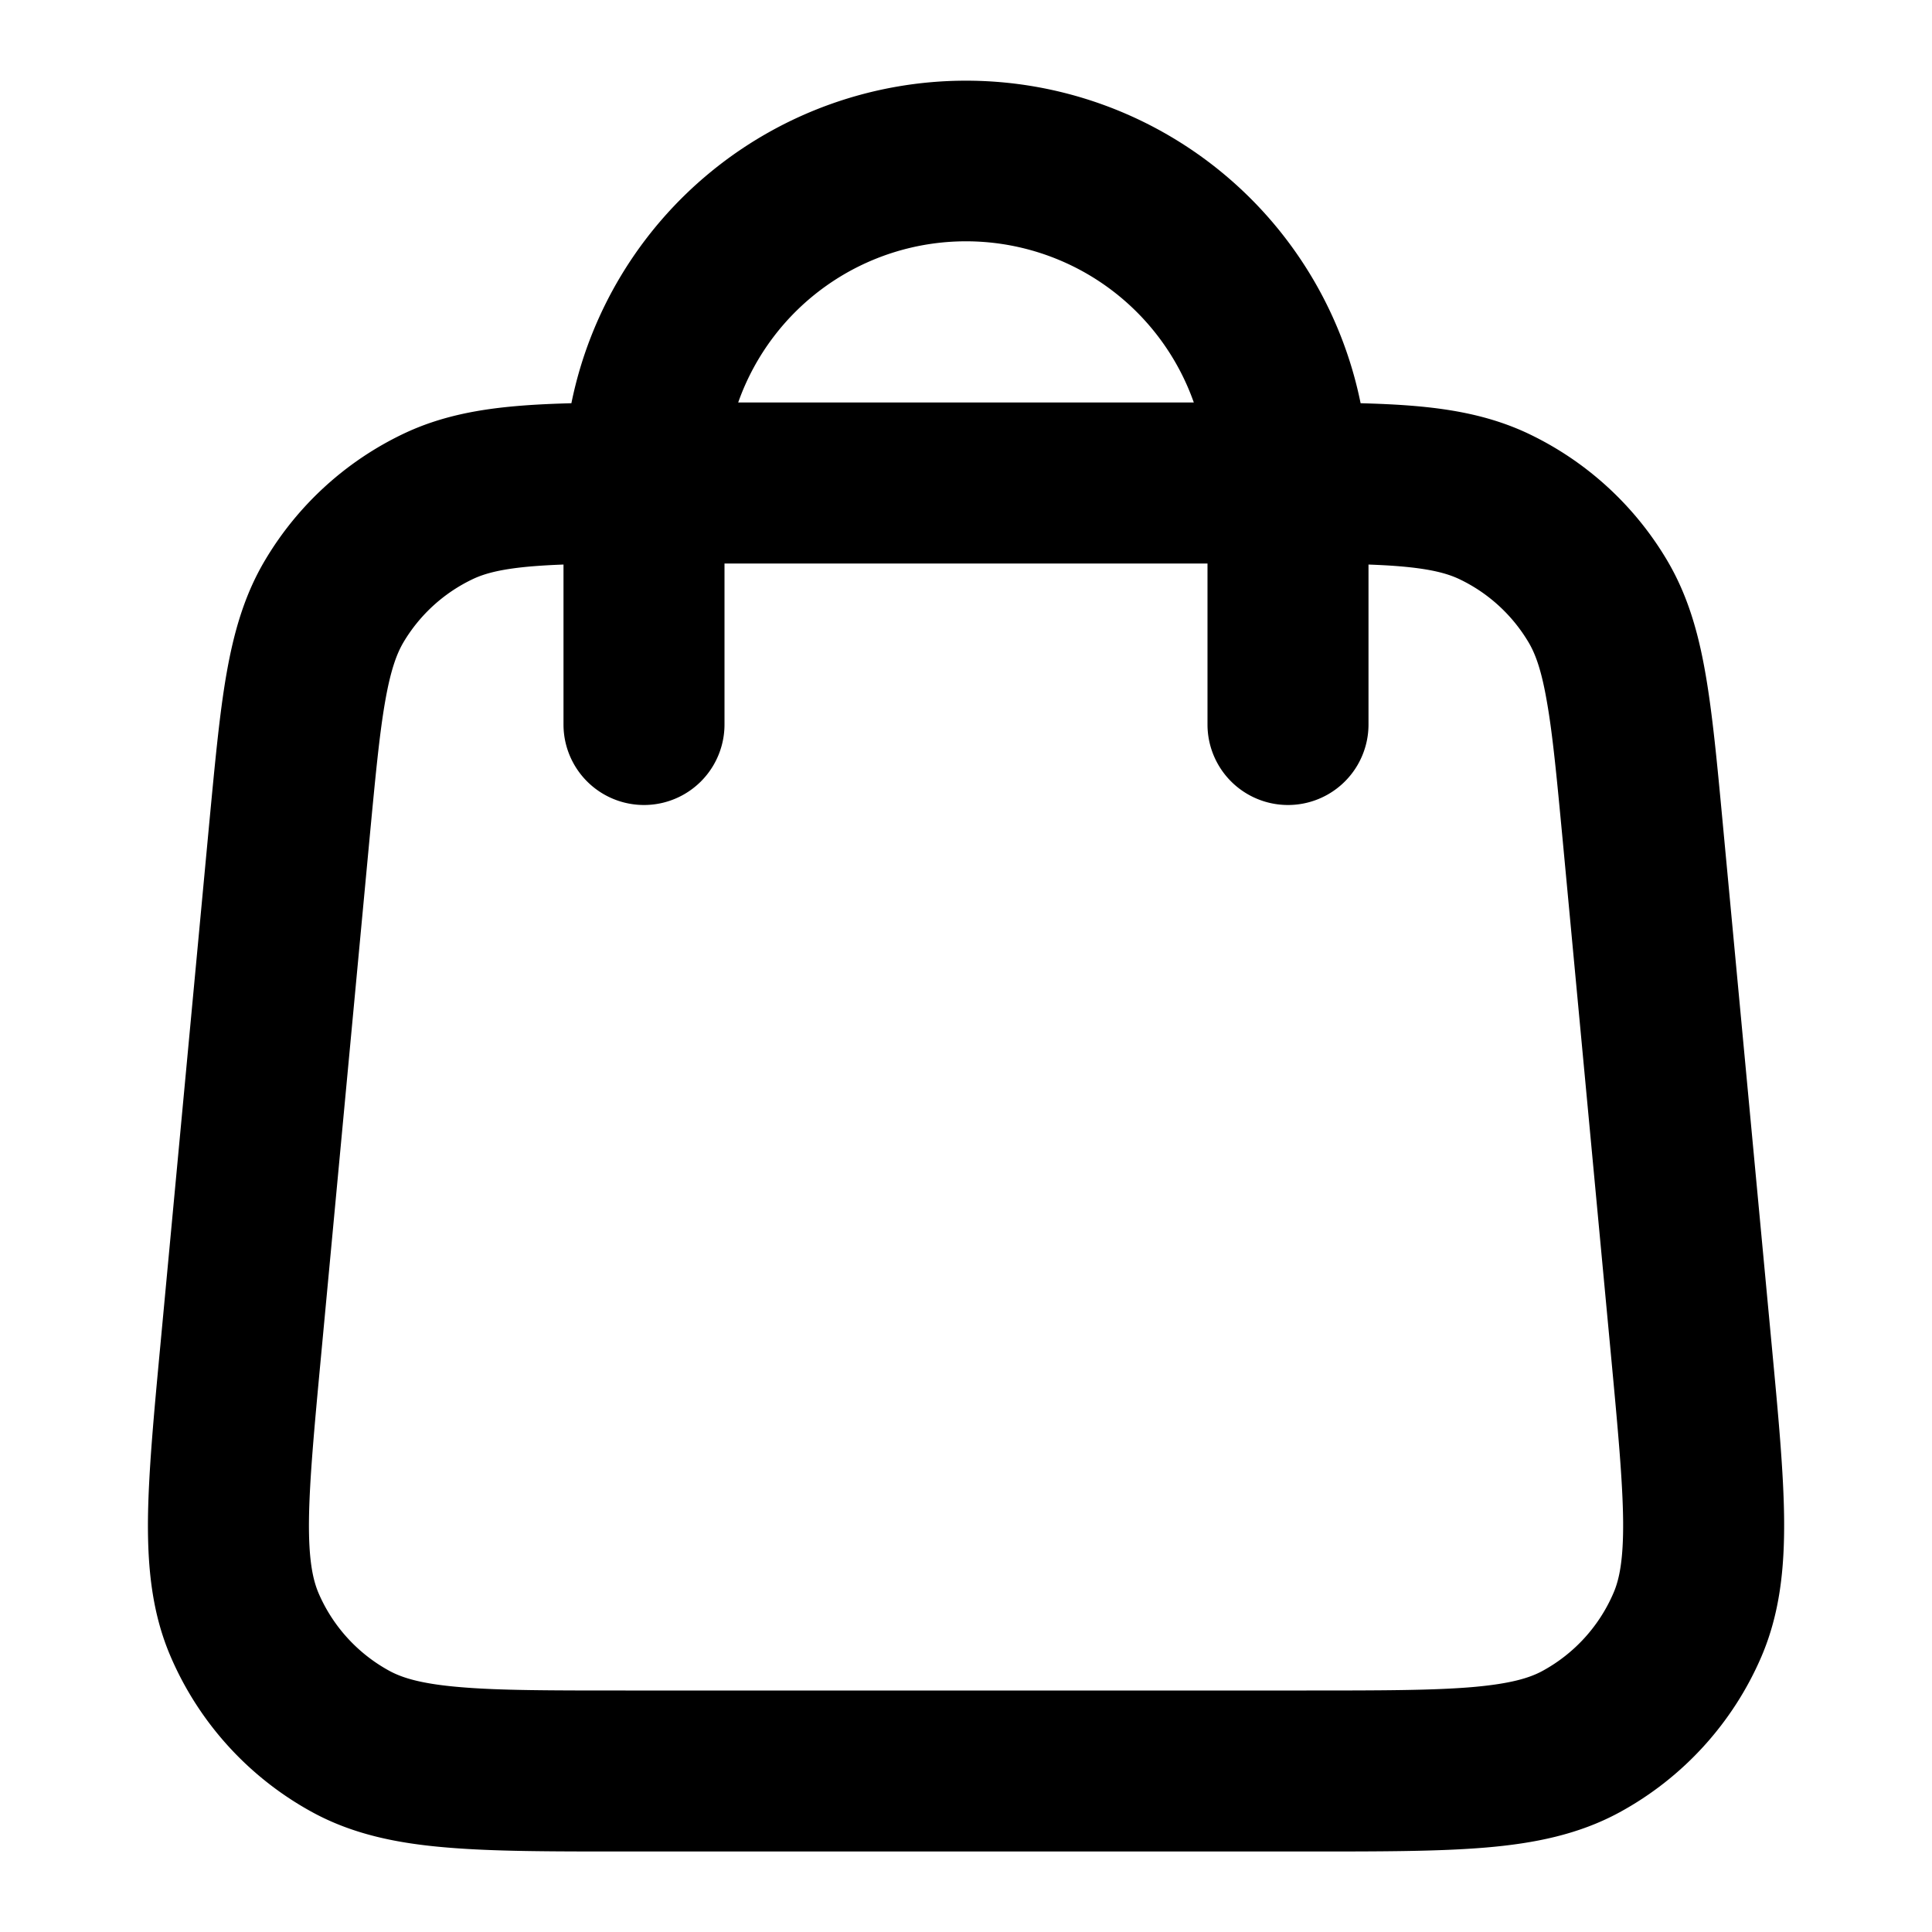 <svg xmlns="http://www.w3.org/2000/svg" width="24" height="24" fill="currentColor" viewBox="0 0 24 24">
  <path fill-rule="evenodd" d="M7 7.013V9a1 1 0 0 0 2 0V7h6v2a1 1 0 1 0 2 0V7.013c.132.005.252.011.364.02.401.032.611.089.762.16a2 2 0 0 1 .861.784c.086.144.162.347.23.745.072.409.122.94.196 1.723l.6 6.4c.087.927.145 1.56.15 2.051.004.48-.047.725-.12.893a2 2 0 0 1-.88.967c-.16.088-.4.161-.878.202-.489.041-1.125.042-2.056.042H7.771c-.93 0-1.566 0-2.055-.042-.479-.04-.717-.114-.879-.202a2 2 0 0 1-.88-.966c-.072-.17-.123-.414-.119-.894.005-.49.063-1.124.15-2.05l.6-6.4c.074-.785.124-1.315.195-1.724.069-.398.145-.601.23-.745a2 2 0 0 1 .862-.784c.15-.071.36-.128.762-.16A8.73 8.73 0 0 1 7 7.013Zm9.902-2.004c.223.006.428.015.618.03.523.041 1.004.13 1.464.347a4 4 0 0 1 1.722 1.569c.26.437.393.908.482 1.425.086.495.143 1.104.212 1.84l.608 6.482c.082.873.15 1.59.155 2.176.005.605-.053 1.167-.282 1.701a4 4 0 0 1-1.76 1.933c-.51.278-1.064.388-1.667.439C17.87 23 17.15 23 16.273 23H7.728c-.877 0-1.598 0-2.181-.05-.603-.05-1.157-.16-1.667-.438a4 4 0 0 1-1.76-1.933c-.23-.534-.287-1.096-.282-1.701.006-.585.073-1.303.155-2.176L2.6 10.22c.07-.736.126-1.345.212-1.84.09-.517.222-.988.483-1.425a4 4 0 0 1 1.722-1.569c.46-.218.941-.306 1.464-.347.19-.015.395-.024.617-.03a5.002 5.002 0 0 1 9.804 0ZM14.83 5a3.001 3.001 0 0 0-5.66 0h5.659Z" clip-rule="evenodd"/>
</svg>
